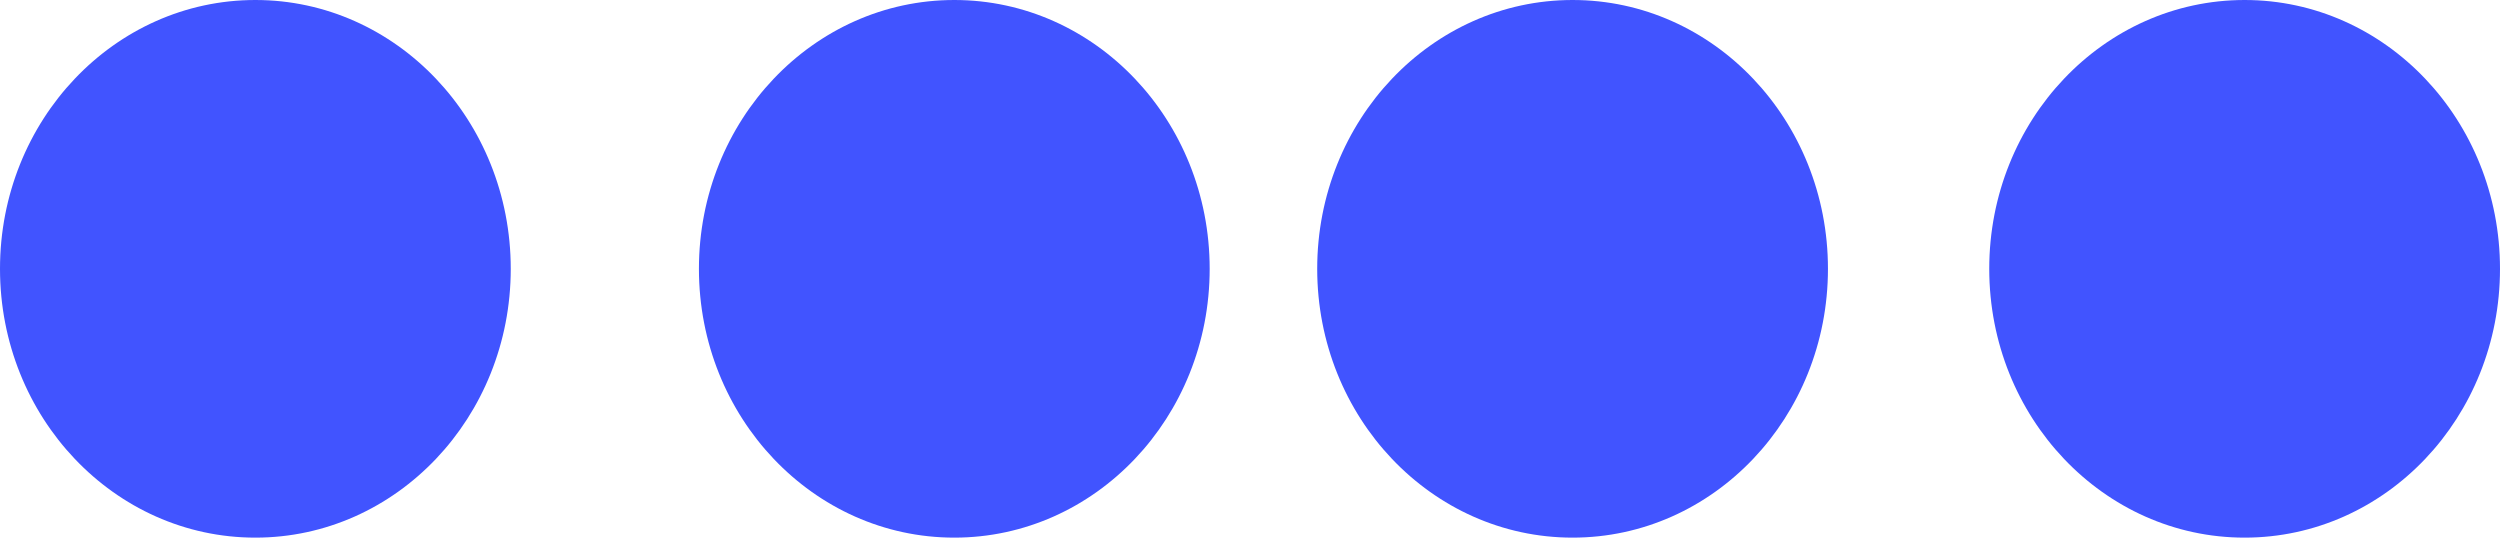 <svg width="93" height="20" viewBox="0 0 93 20" fill="none" xmlns="http://www.w3.org/2000/svg">
<ellipse cx="9.5" cy="10" rx="9.5" ry="10" fill="#4154FF"/>
<ellipse cx="35.5" cy="10" rx="9.5" ry="10" fill="#4154FF"/>
<ellipse cx="58.5" cy="10" rx="9.5" ry="10" fill="#4154FF"/>
<ellipse cx="83.5" cy="10" rx="9.5" ry="10" fill="#4154FF"/>
</svg>
